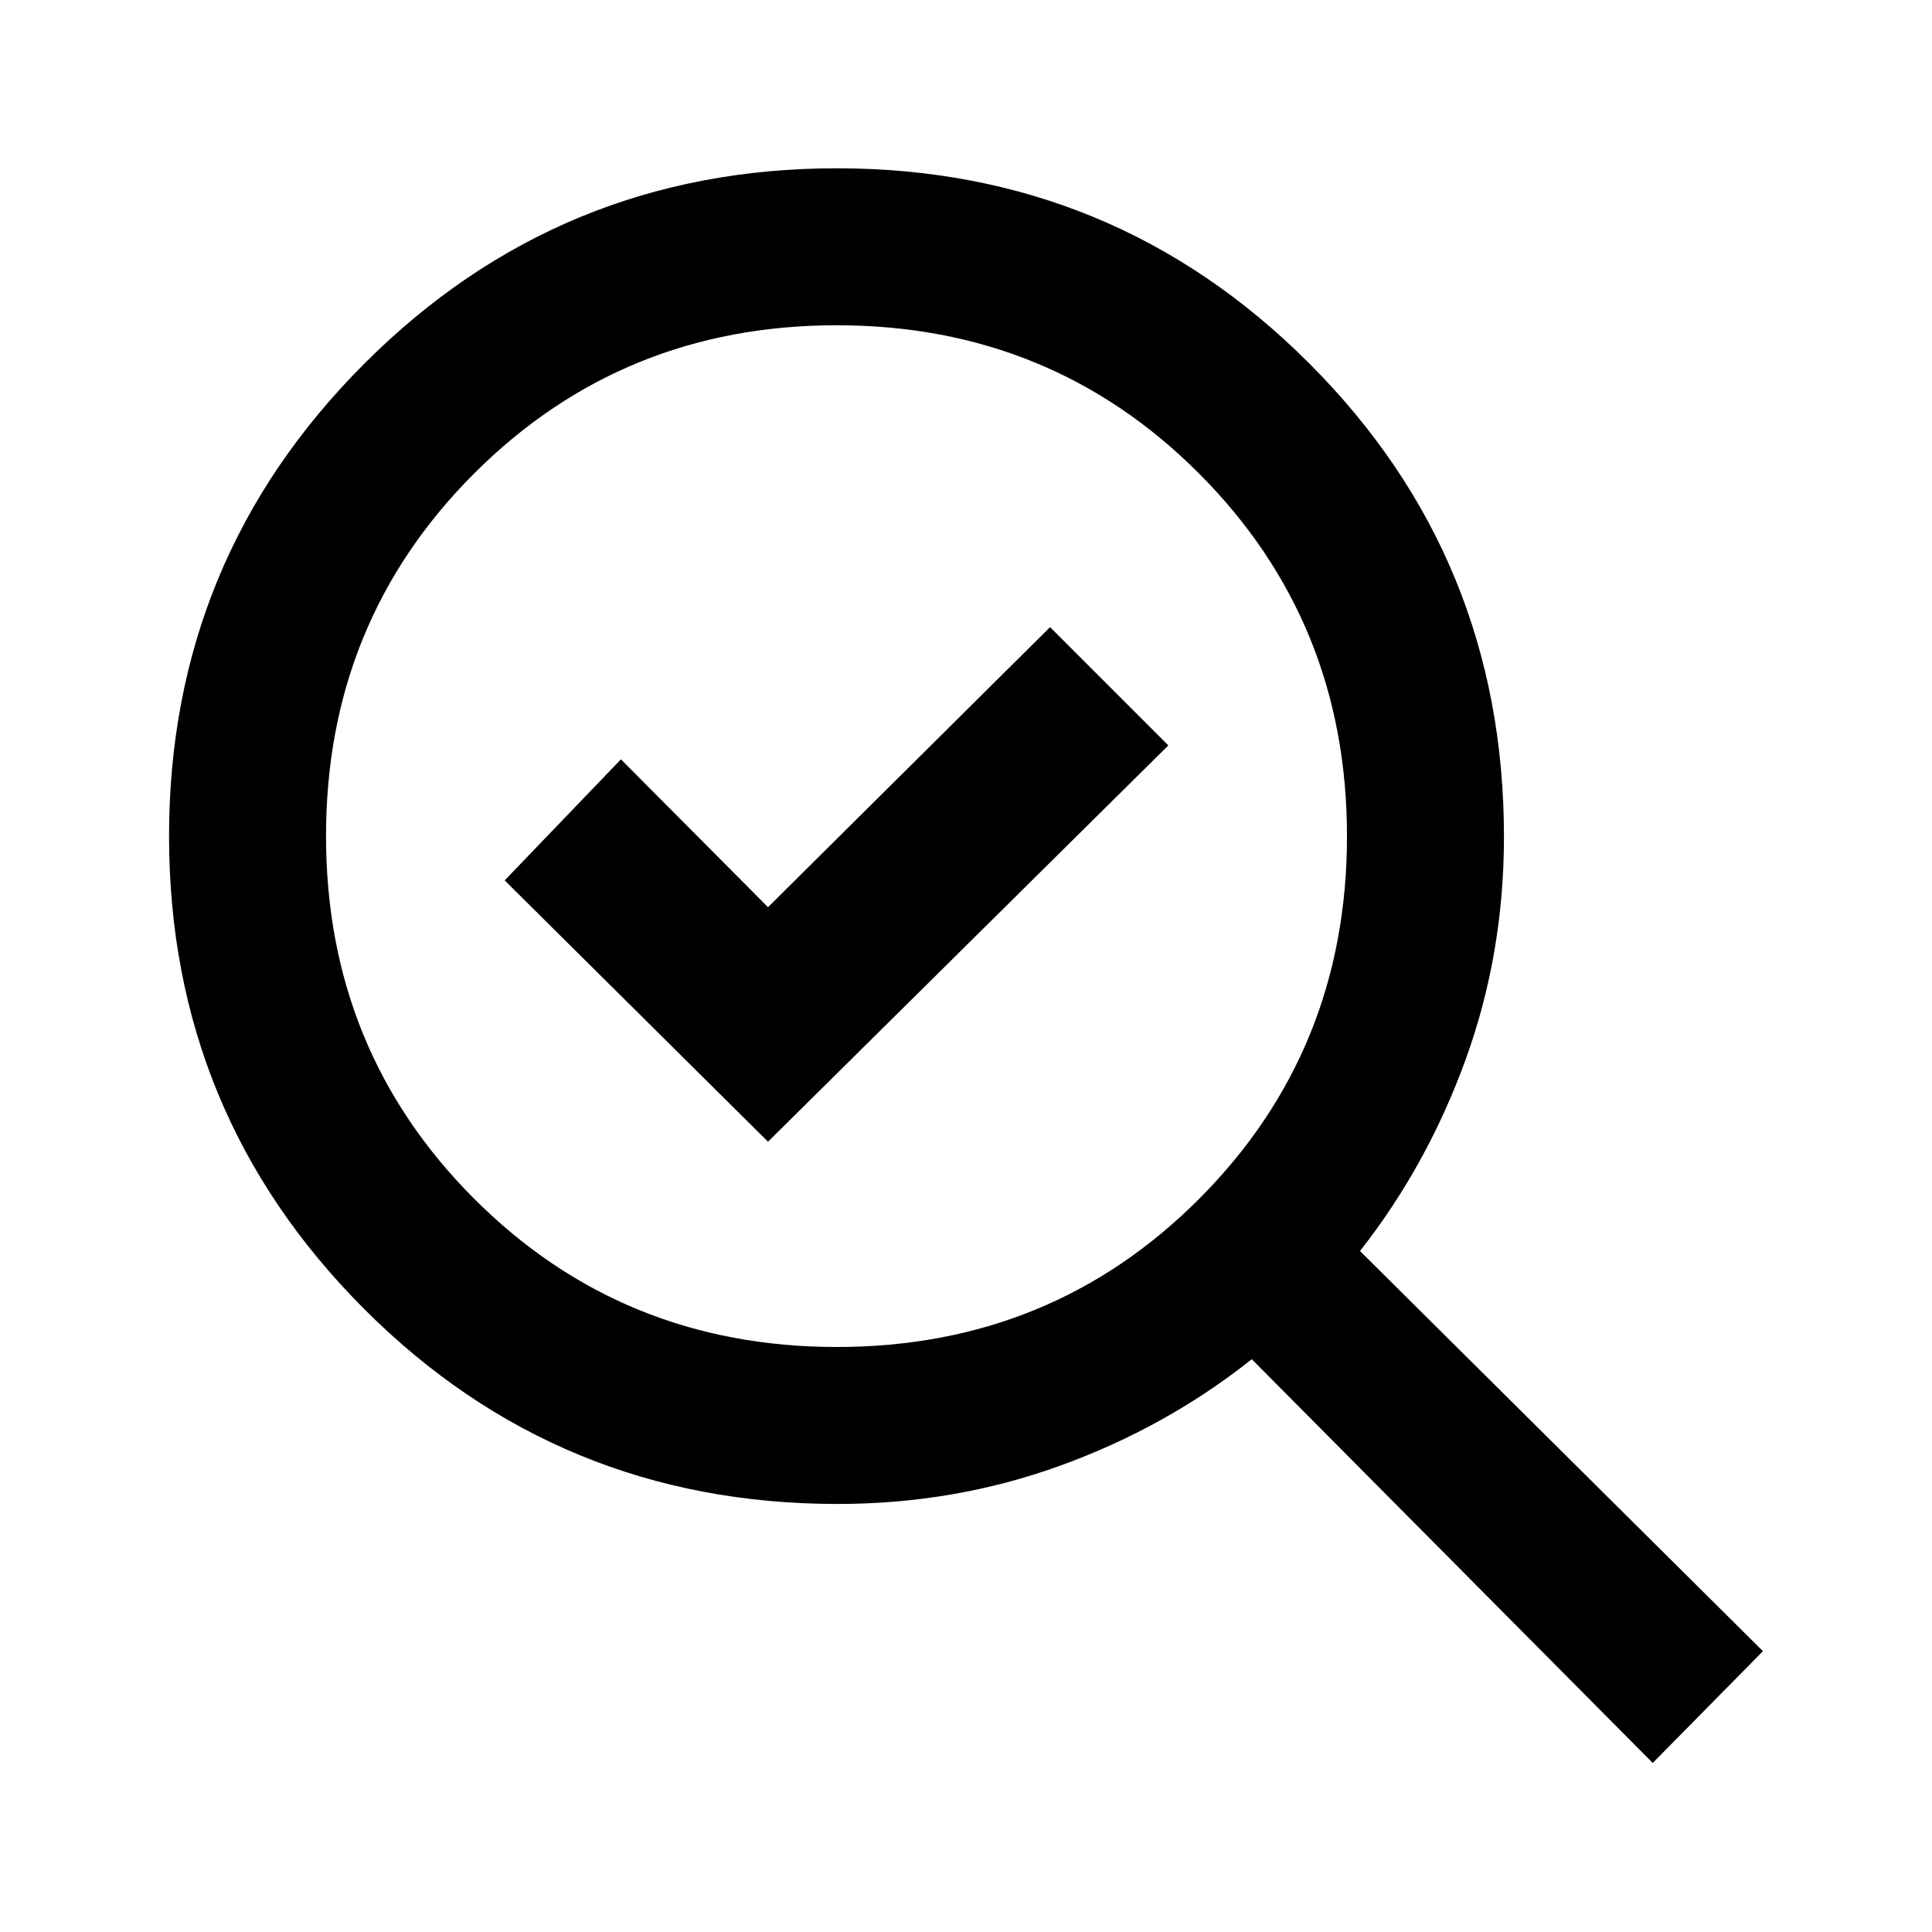 <svg xmlns="http://www.w3.org/2000/svg" height="20" viewBox="0 -960 960 960" width="20"><path d="M415.8-290.69q106.59 0 180.05-73.61 73.46-73.61 73.46-180.19 0-106.59-73.53-180.24t-180-73.65q-106.47 0-180.13 73.6Q162-651.17 162-544.58q0 106.58 73.61 180.23 73.61 73.66 180.19 73.66Zm-34.18-102 198.92-196.92-58.77-58.77-140.15 139.15-73.08-73.46-57.77 60.15 130.85 129.85Zm34.57 180q-138.56 0-235.38-97.03Q84-406.74 84-544.49q0-137.74 97.03-234.82 97.02-97.07 234.76-97.07 137.75 0 234.63 96.81 96.89 96.81 96.89 235.37 0 58.16-19.08 110.76-19.08 52.59-52.46 95.06L876-139.54 821.23-84 622-284.62q-42.46 33.77-95.06 52.85-52.59 19.08-110.75 19.08Zm-.34-331.85Z"/></svg>